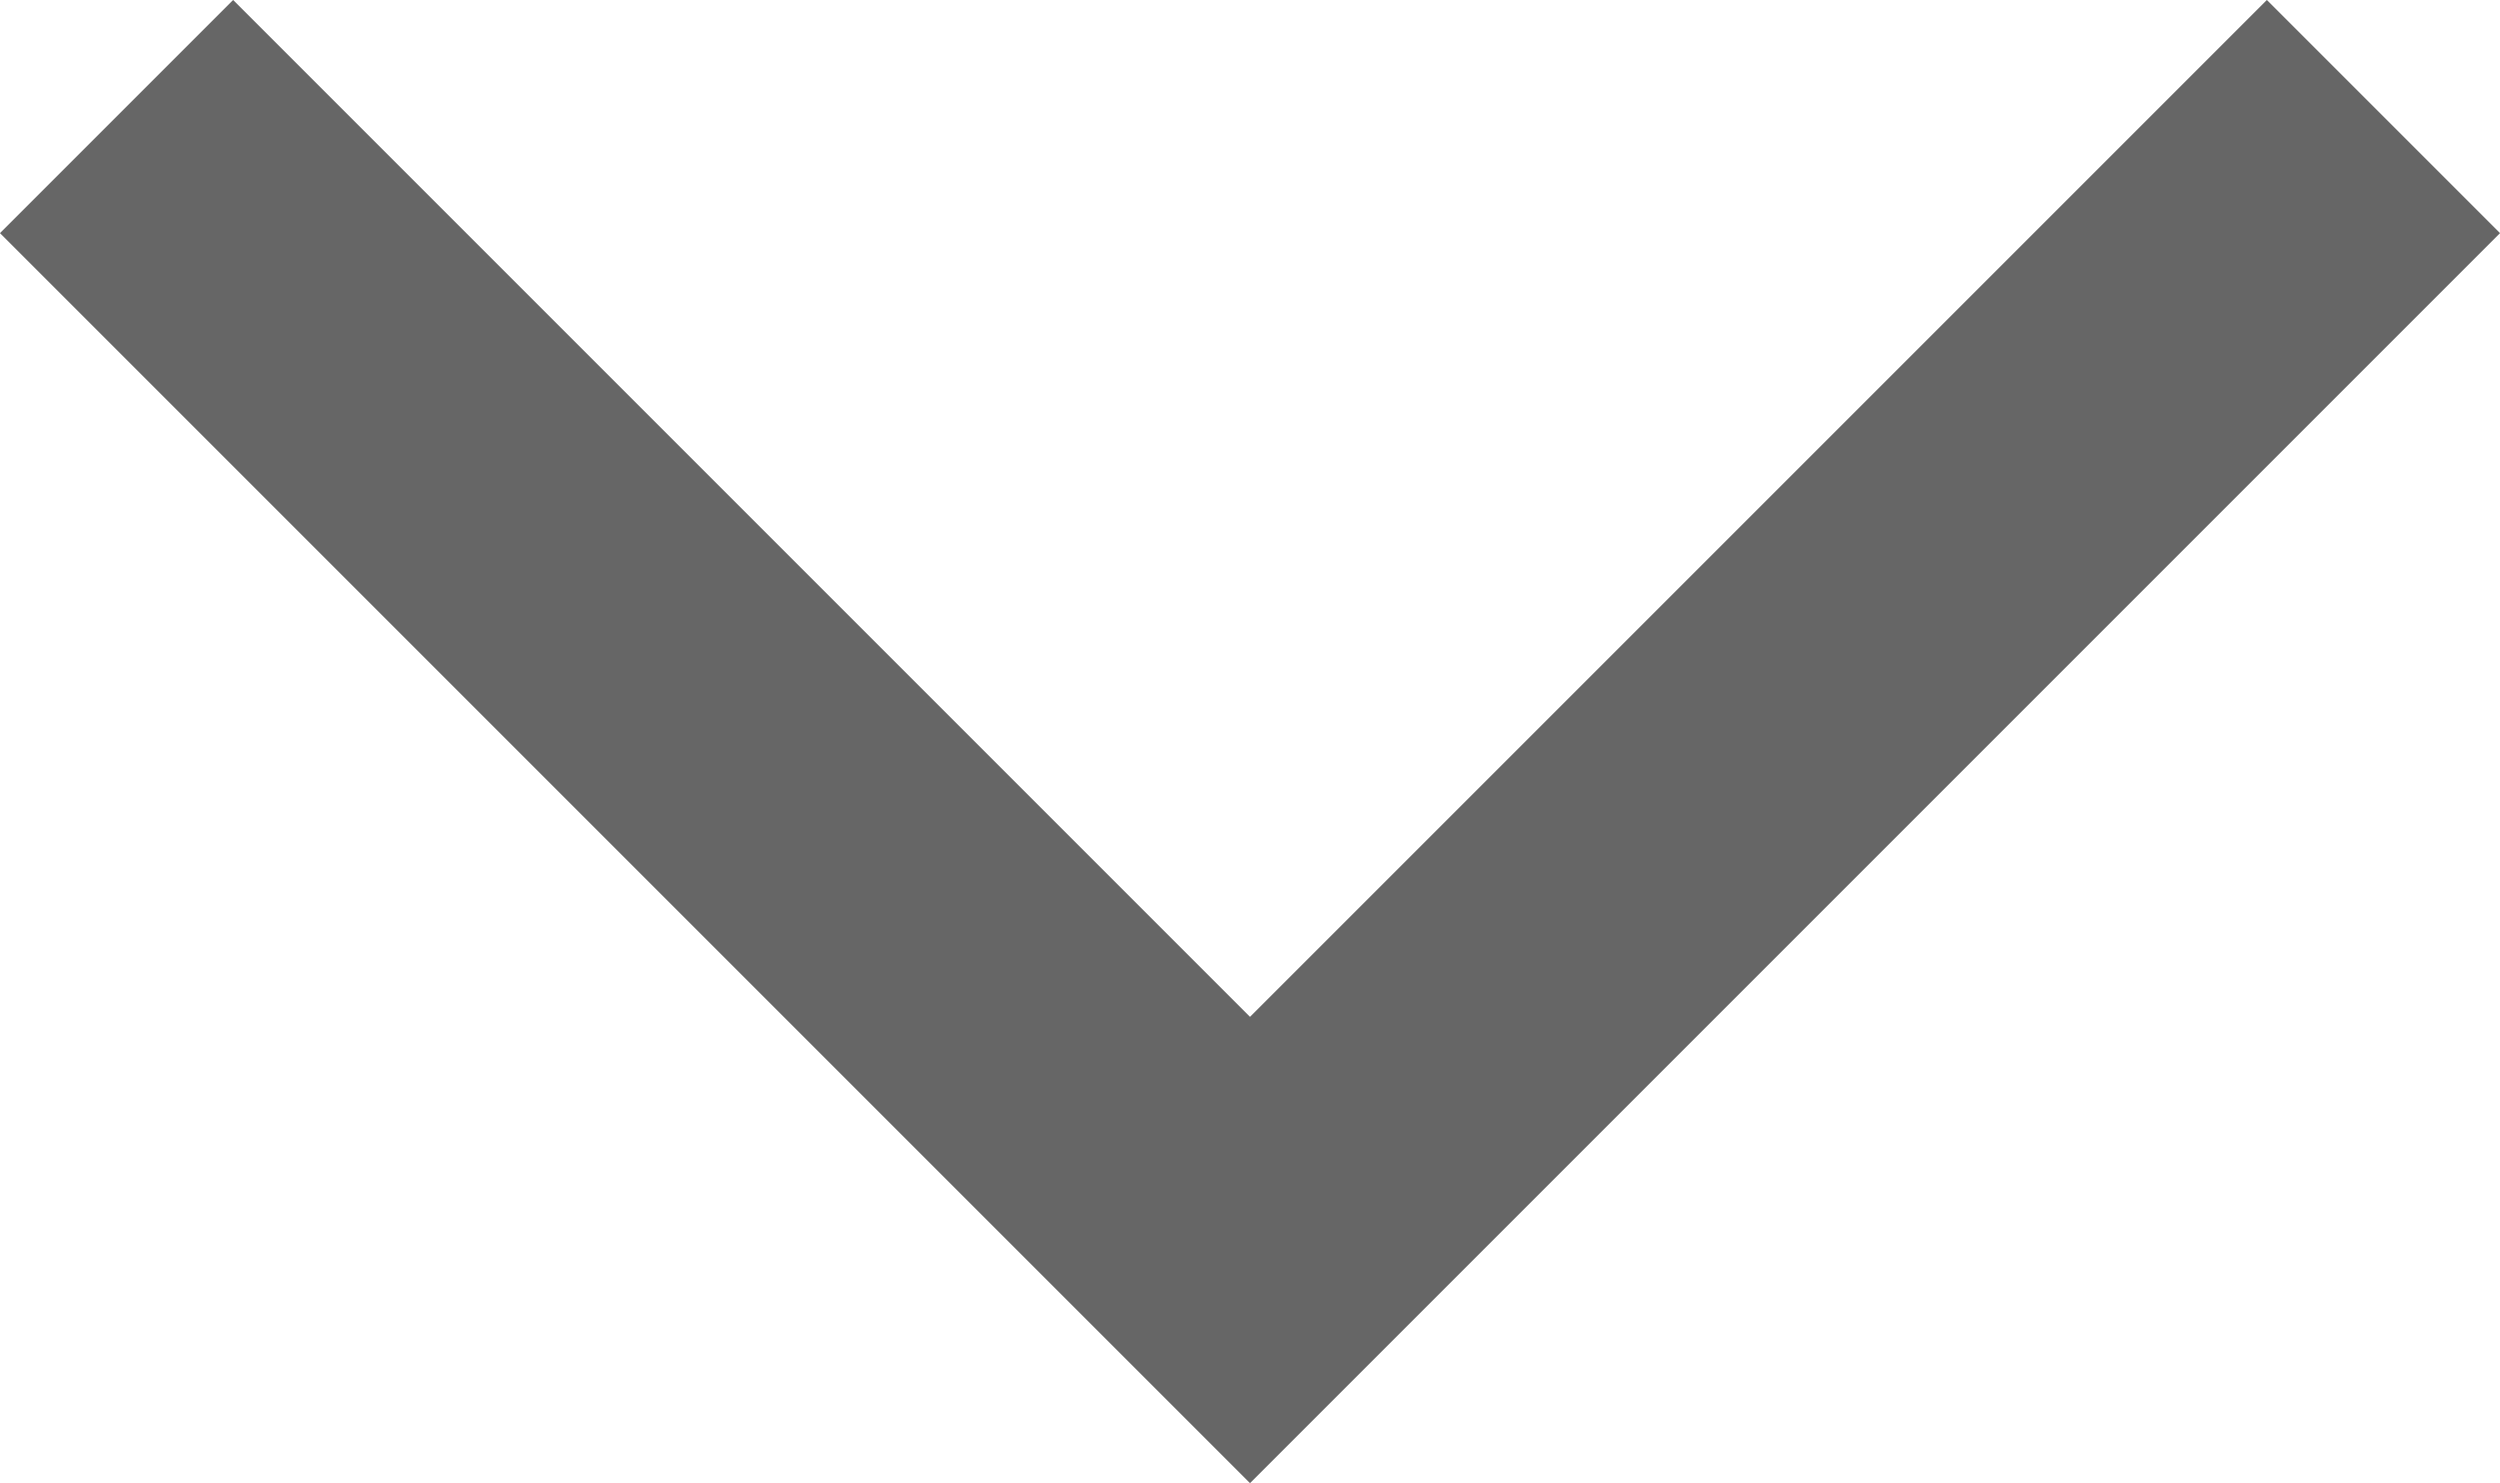 <svg xmlns="http://www.w3.org/2000/svg" width="15.164" height="8.996" viewBox="0 0 15.164 8.996">
  <g id="ic_arrow_down" transform="translate(0.707 0.707)">
    <path id="패스_5" data-name="패스 5" d="M0,13.75,6.875,6.875,0,0" transform="translate(13.75 0) rotate(90)" fill="none" stroke="#666" stroke-width="2"/>
  </g>
</svg>
